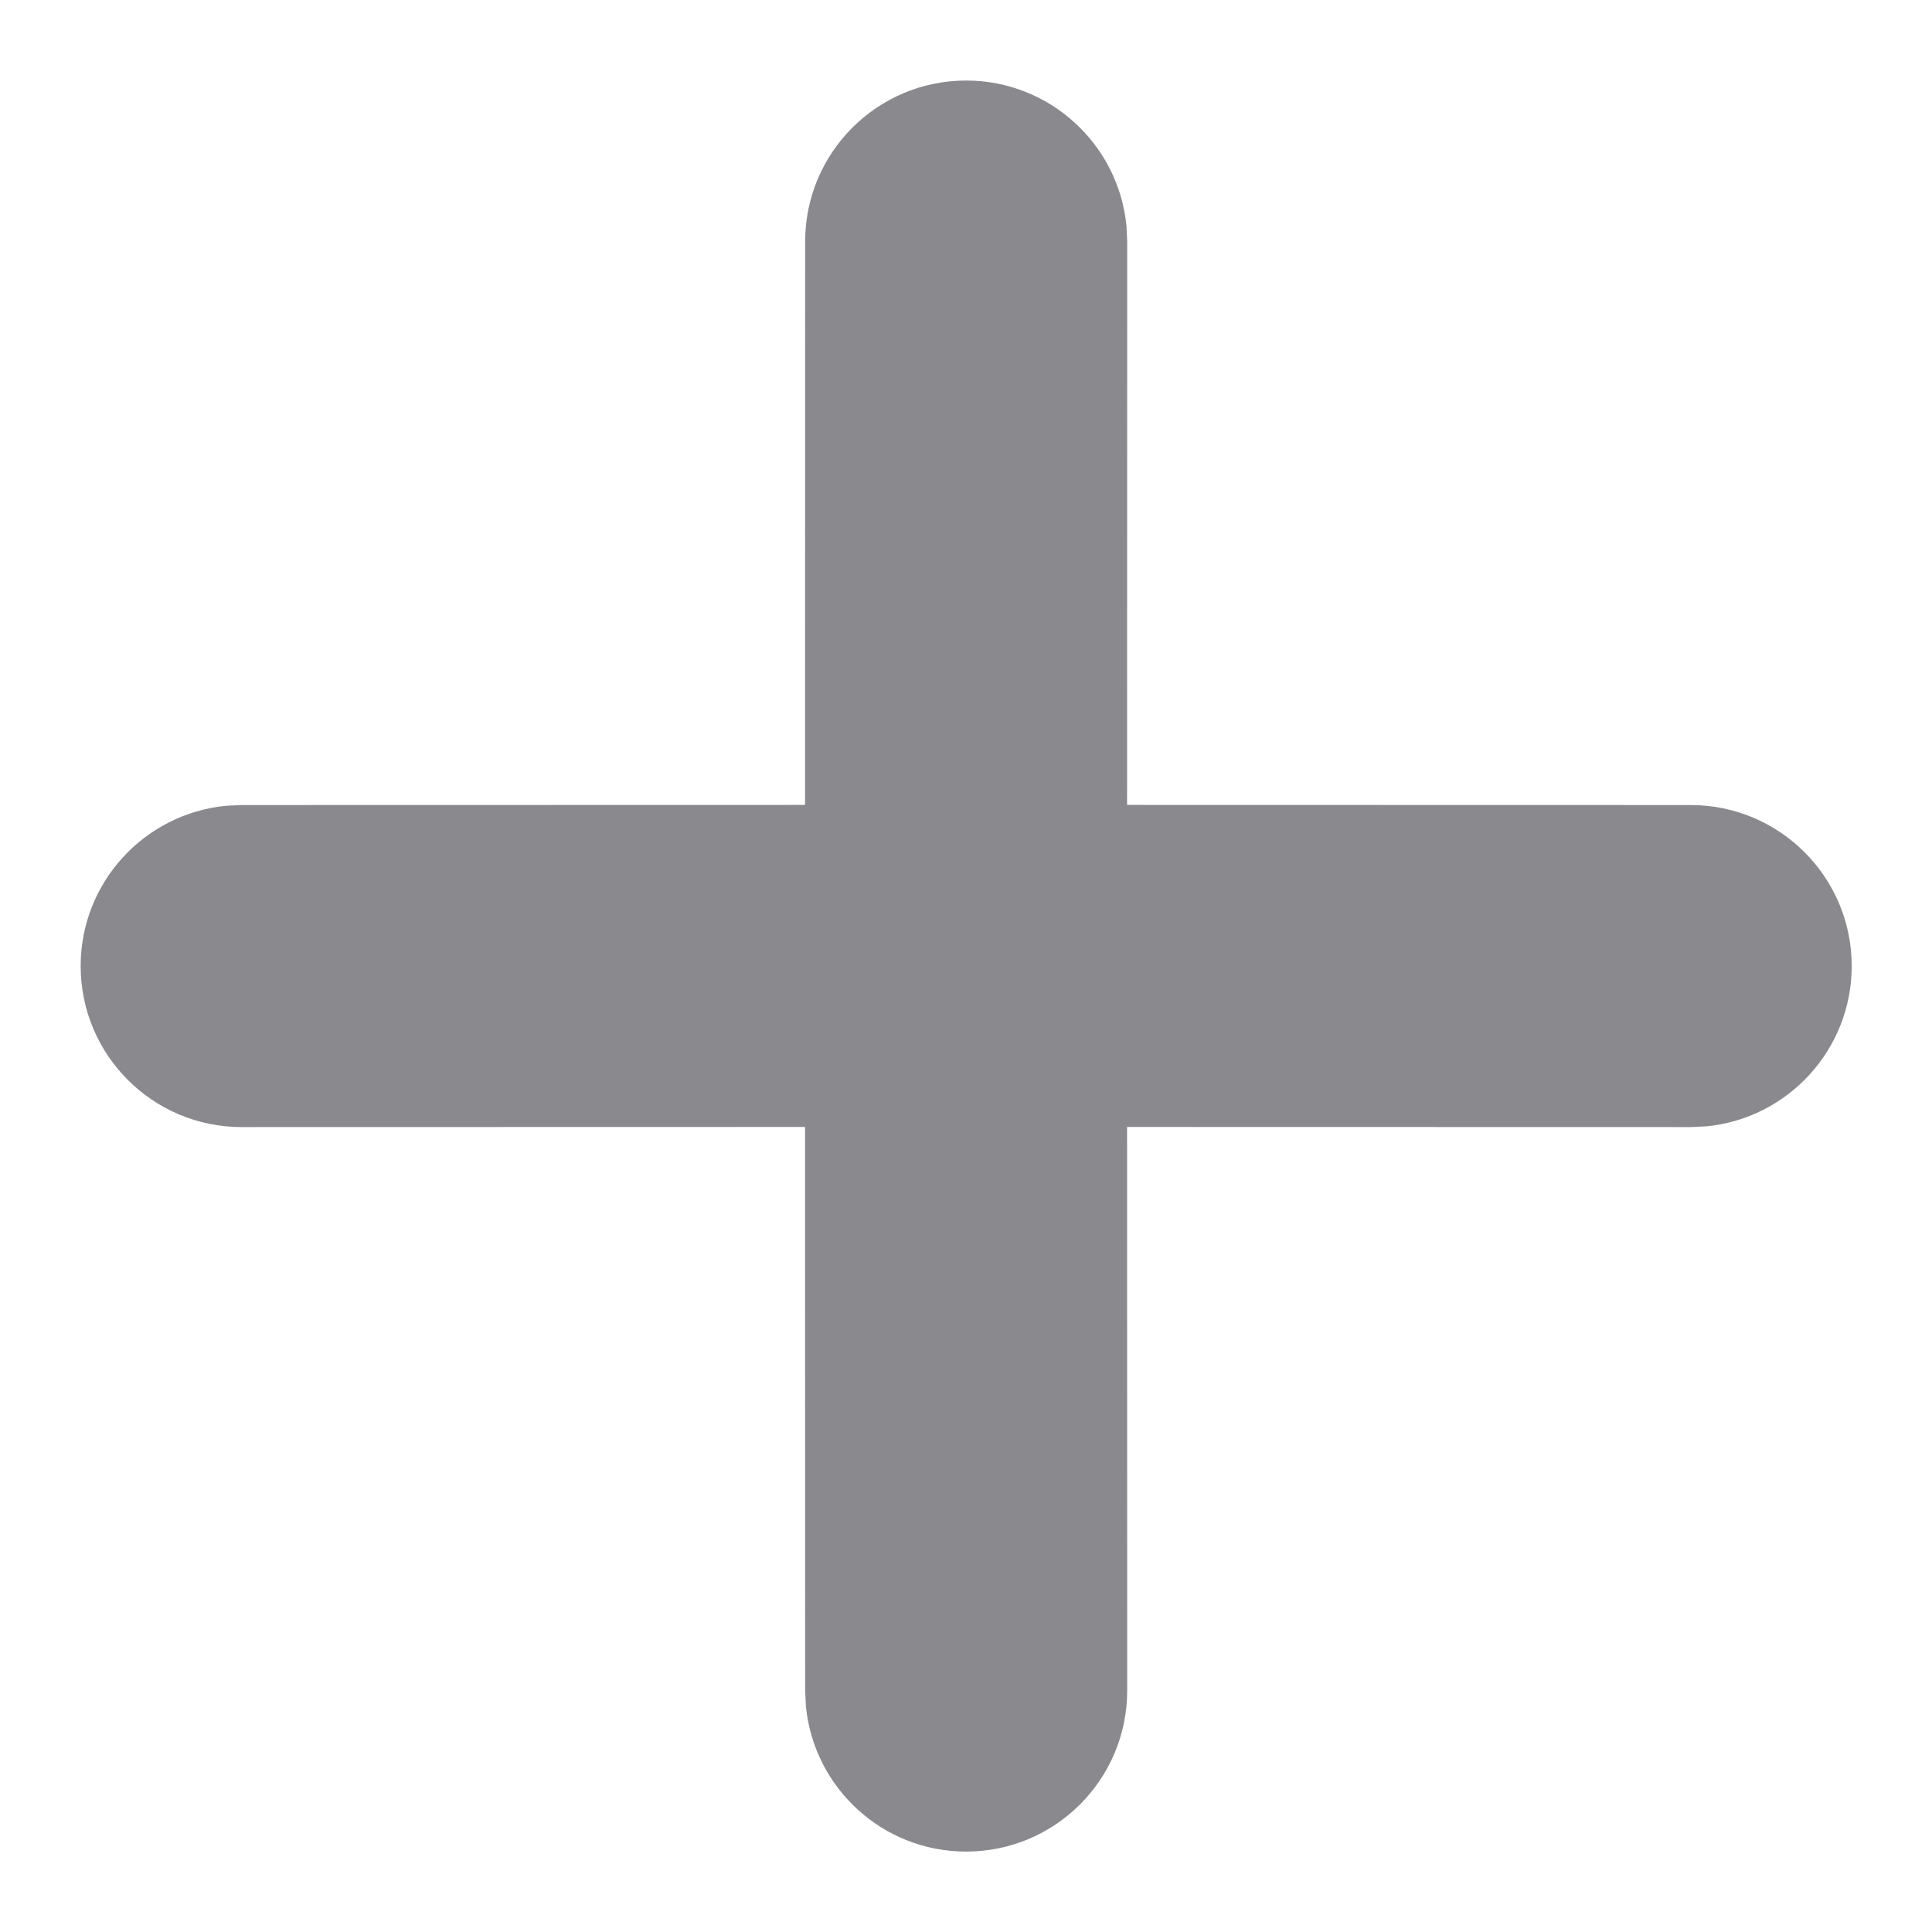 <svg width="16" height="16" viewBox="0 0 16 16" fill="none" xmlns="http://www.w3.org/2000/svg">
<path d="M8.001 0.667C8.694 0.667 9.264 1.196 9.329 1.872L9.335 2L9.334 6.666L14.001 6.667C14.738 6.667 15.335 7.264 15.335 8C15.335 8.693 14.806 9.263 14.13 9.328L14.001 9.334L9.334 9.333L9.335 14C9.335 14.737 8.738 15.334 8.001 15.334C7.308 15.334 6.739 14.805 6.674 14.129L6.668 14L6.667 9.333L2.001 9.334C1.265 9.334 0.668 8.737 0.668 8C0.668 7.307 1.197 6.738 1.873 6.673L2.001 6.667L6.667 6.666L6.668 2C6.668 1.264 7.265 0.667 8.001 0.667Z" fill="#3C3C43" fill-opacity="0.6"/>
</svg>
